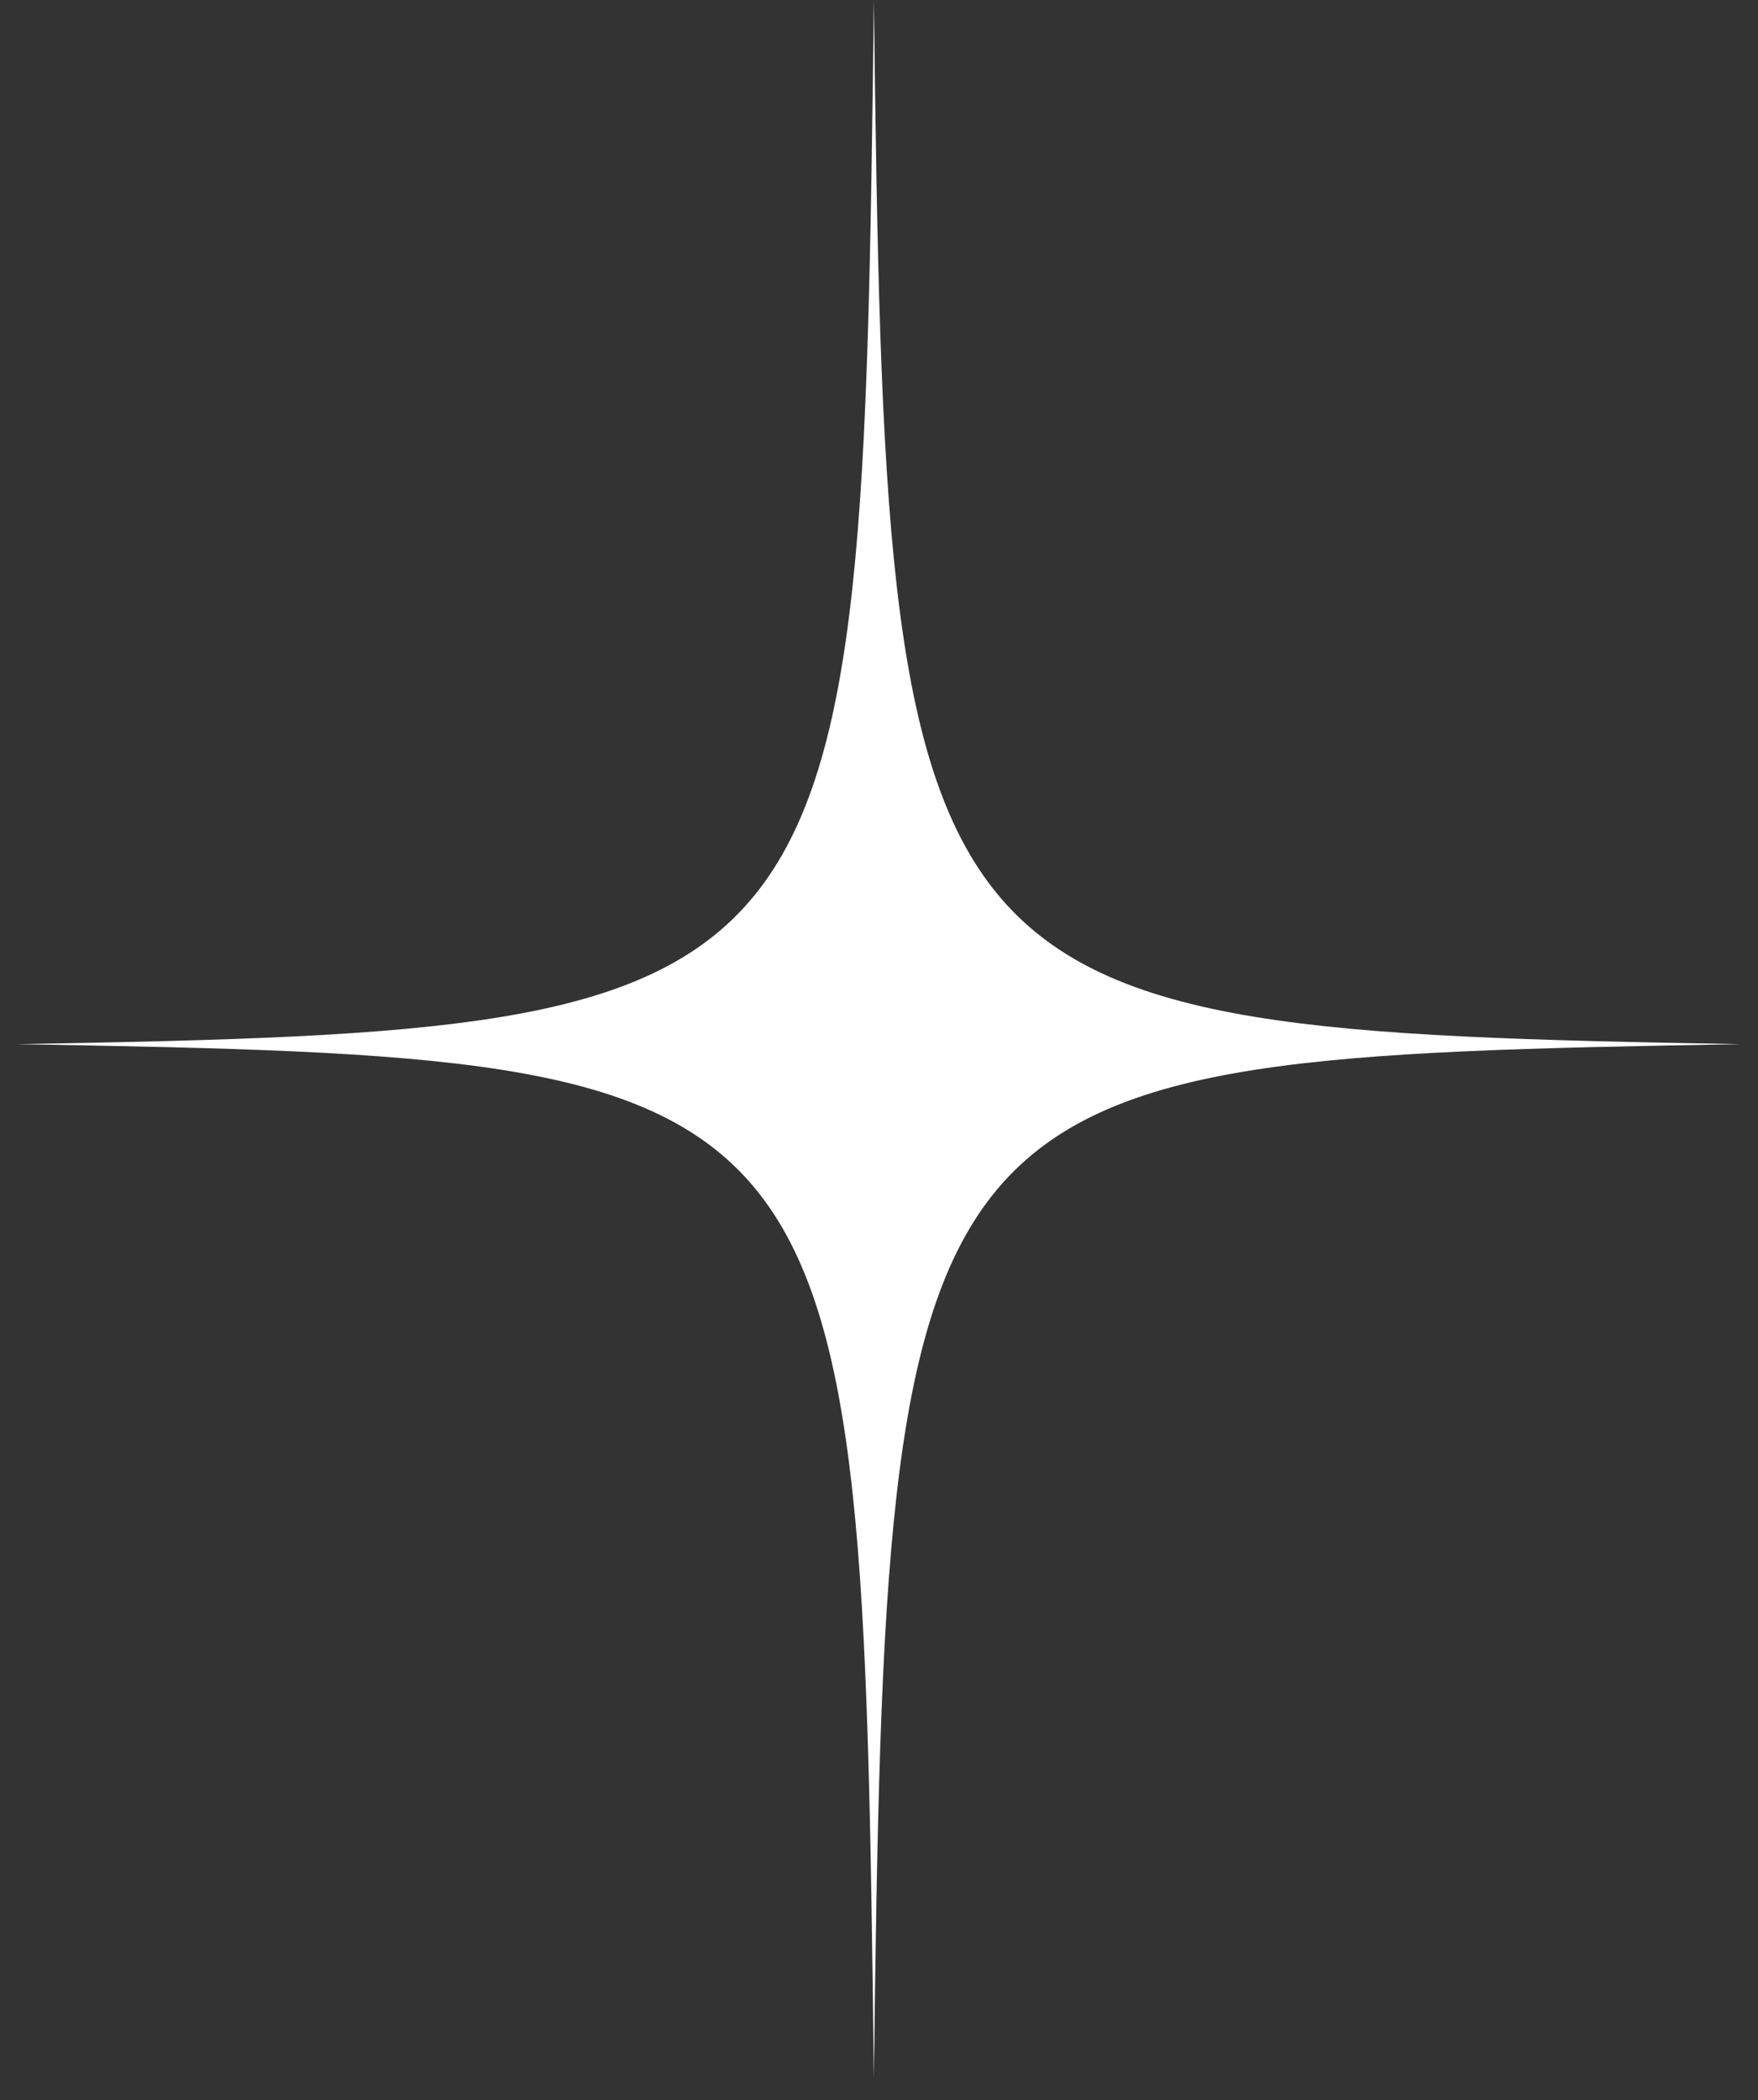 <svg width="67" height="80" viewBox="0 0 67 80" fill="none" xmlns="http://www.w3.org/2000/svg">
    <rect x="0" y="0" width="67" height="80" fill="#333333" stroke="none"/>
    <path d="M33.305 79.155C33.77 40.703 34.473 40.335 66.343 39.776C34.47 39.218 33.768 38.453 33.305 0C32.839 38.453 32.535 39.218 0.664 39.776C32.537 40.335 32.842 40.703 33.305 79.155Z" fill="white"/>
    </svg>
    